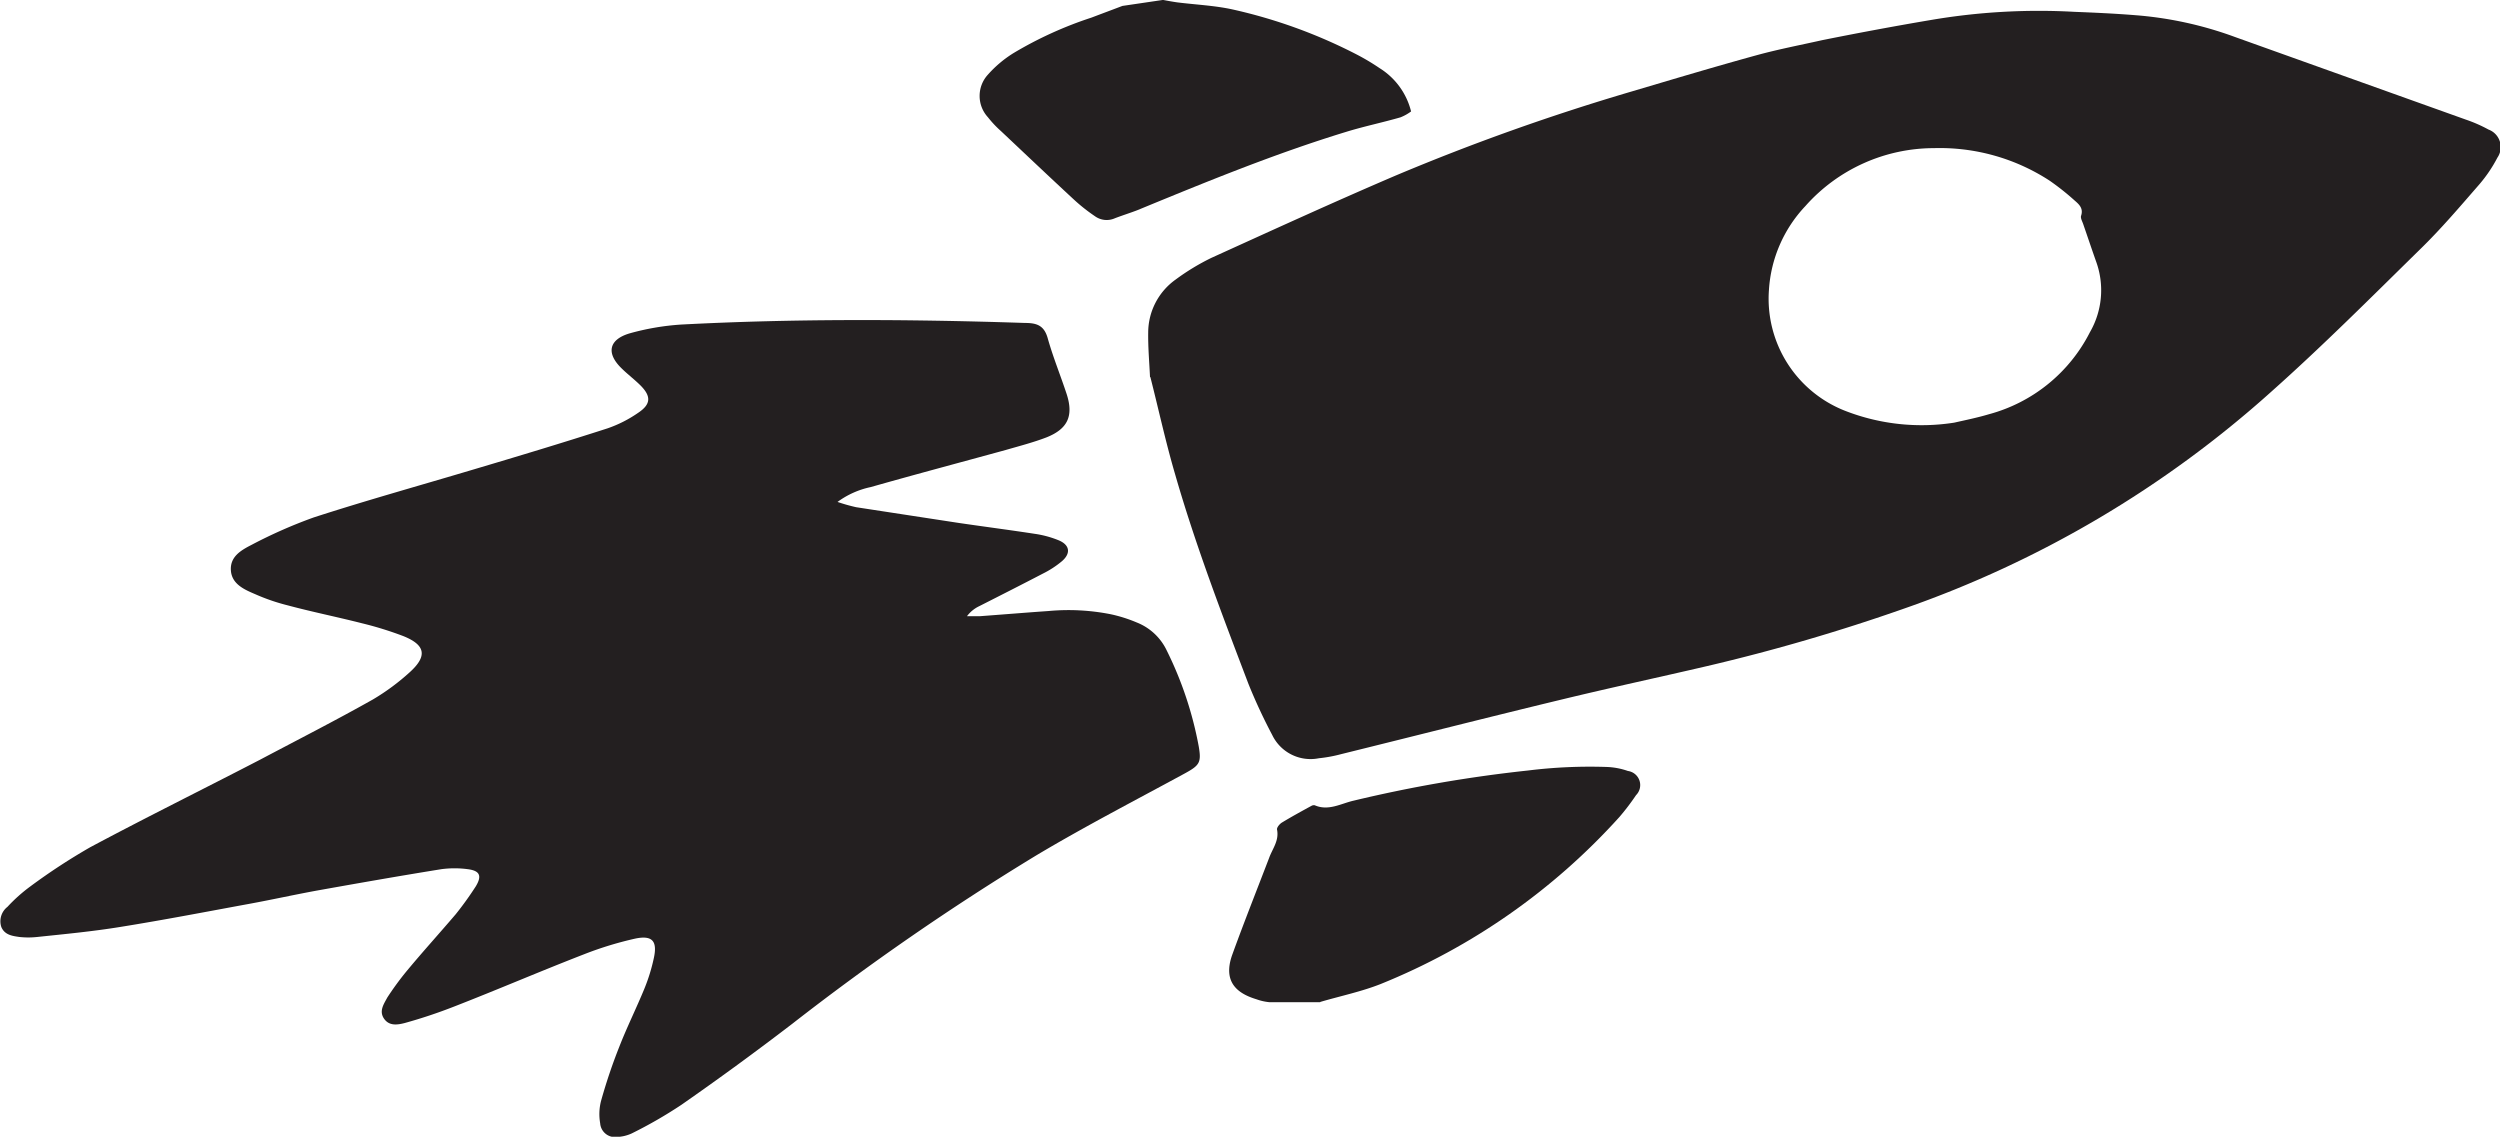 <svg xmlns="http://www.w3.org/2000/svg" viewBox="0 0 249.26 113.34"><defs><style>.cls-1{fill:#231f20;}</style></defs><title>46ae32b9-4e34-4964-9b91-e7240ab0c23b</title><g id="Layer_2" data-name="Layer 2"><g id="Layer_1-2" data-name="Layer 1"><g id="_46ae32b9-4e34-4964-9b91-e7240ab0c23b" data-name="46ae32b9-4e34-4964-9b91-e7240ab0c23b"><g id="_46ae32b9-4e34-4964-9b91-e7240ab0c23b-child-0" data-name="46ae32b9-4e34-4964-9b91-e7240ab0c23b-child-0"><path class="cls-1" d="M116,0c.47.09.91.17,1.4.24,1.84.23,3.73.31,5.53.71a51.25,51.25,0,0,1,12.39,4.51,22.47,22.47,0,0,1,2.24,1.34,7.08,7.08,0,0,1,3.13,4.31,4.53,4.53,0,0,1-1.06.59c-1.8.52-3.6.89-5.39,1.44-7.11,2.17-14,5-20.85,7.82-.73.28-1.5.52-2.23.8a2,2,0,0,1-2-.21A17.59,17.59,0,0,1,107,19.83c-2.41-2.23-4.8-4.5-7.2-6.76a10.58,10.58,0,0,1-1.3-1.38,3.14,3.14,0,0,1,0-4.25,11.55,11.55,0,0,1,2.54-2.14,38.35,38.35,0,0,1,7.77-3.54c1-.38,2.05-.77,3.1-1.17l4-.59Z"/></g><g id="_46ae32b9-4e34-4964-9b91-e7240ab0c23b-child-1" data-name="46ae32b9-4e34-4964-9b91-e7240ab0c23b-child-1"><path class="cls-1" d="M114.66,37.58c-.07-1.48-.2-2.95-.18-4.41a6.5,6.5,0,0,1,2.74-5.3,22.67,22.67,0,0,1,3.56-2.16c6.1-2.77,12.21-5.57,18.38-8.21a222.84,222.84,0,0,1,23.56-8.39c4.15-1.23,8.29-2.47,12.48-3.62,2.16-.59,4.32-1,6.5-1.49,3.59-.72,7.17-1.39,10.78-2a64,64,0,0,1,14.36-.82c2,.08,4,.17,6,.33a37,37,0,0,1,10,2.18l23,8.23a14.41,14.41,0,0,1,2.28,1,1.86,1.86,0,0,1,.88,2.8,14,14,0,0,1-1.79,2.65c-1.94,2.23-3.84,4.47-5.94,6.51-4.87,4.78-9.7,9.62-14.81,14.17a107.86,107.86,0,0,1-36.59,21.62,189.7,189.7,0,0,1-19.66,5.74c-4.8,1.12-9.61,2.15-14.4,3.31-7.38,1.78-14.72,3.65-22.09,5.47a14,14,0,0,1-2.22.41,4.24,4.24,0,0,1-4.66-2.33,54.13,54.13,0,0,1-2.36-5.07c-2.62-6.89-5.27-13.8-7.31-20.89-.94-3.2-1.65-6.48-2.47-9.7Zm80.18,4.56c1.16-.26,2.33-.5,3.47-.84a15.93,15.93,0,0,0,10.06-8.17,8.37,8.37,0,0,0,.64-7c-.44-1.24-.85-2.47-1.28-3.71-.09-.3-.31-.65-.24-.9.25-.73-.18-1.13-.62-1.51a25.11,25.11,0,0,0-2.52-2,20.07,20.07,0,0,0-11.52-3.24A17.16,17.16,0,0,0,180,20.55a13.37,13.37,0,0,0-3.63,8.36A12,12,0,0,0,184.07,41,21,21,0,0,0,194.84,42.14Z"/></g><g id="_46ae32b9-4e34-4964-9b91-e7240ab0c23b-child-2" data-name="46ae32b9-4e34-4964-9b91-e7240ab0c23b-child-2"><path class="cls-1" d="M83.52,50.05a17.51,17.51,0,0,0,1.84.52L95.6,52.14c2.52.37,5,.69,7.54,1.08a10.16,10.16,0,0,1,2.39.64c1.15.47,1.26,1.32.33,2.11A9.51,9.51,0,0,1,104,57.18c-2.11,1.1-4.24,2.18-6.37,3.26a3.27,3.27,0,0,0-1.22,1c.43,0,.83,0,1.26,0,2.29-.17,4.6-.36,6.89-.52a21.65,21.65,0,0,1,6.17.32,14.3,14.3,0,0,1,2.6.82,5.57,5.57,0,0,1,3,2.8,36.29,36.29,0,0,1,3.19,9.57c.27,1.57.09,1.87-1.33,2.65-5,2.72-10,5.3-14.91,8.23A255.07,255.07,0,0,0,79,102.07q-5.44,4.17-11.07,8.09A44.62,44.62,0,0,1,63,113a3.89,3.89,0,0,1-1.49.36A1.48,1.48,0,0,1,59.84,112a5.29,5.29,0,0,1,.08-2.21,53.69,53.69,0,0,1,1.82-5.41c.78-2,1.71-3.86,2.51-5.81a17.84,17.84,0,0,0,.93-3c.39-1.73-.13-2.33-1.79-2a34.78,34.78,0,0,0-5.12,1.56c-4.36,1.69-8.68,3.55-13,5.23A50.09,50.09,0,0,1,40.35,102c-.74.19-1.56.31-2.07-.45s0-1.46.34-2.1a29.51,29.51,0,0,1,1.82-2.5c1.65-2,3.34-3.85,5-5.8a32.61,32.61,0,0,0,2-2.78c.64-1.06.39-1.56-.81-1.71a10,10,0,0,0-2.62,0c-4.15.67-8.31,1.4-12.45,2.14-2.23.41-4.44.9-6.67,1.31-4.3.79-8.6,1.62-12.9,2.31-2.76.45-5.52.71-8.28,1a8.17,8.17,0,0,1-1.78,0c-.7-.1-1.47-.2-1.8-1a1.82,1.82,0,0,1,.61-2,16.13,16.13,0,0,1,2.31-2.06A60.85,60.85,0,0,1,9,84.47c5.62-3,11.31-5.81,16.94-8.73,3.78-2,7.53-3.91,11.24-6A22.37,22.37,0,0,0,40.88,67c1.74-1.59,1.55-2.69-.67-3.58a34.54,34.54,0,0,0-4.09-1.27c-2.47-.63-5-1.14-7.42-1.79a19.92,19.92,0,0,1-3.26-1.12c-1.08-.46-2.33-1-2.42-2.37s1-2,2.05-2.54a48.38,48.38,0,0,1,6.21-2.74c5.25-1.7,10.57-3.18,15.86-4.76,4.48-1.33,9-2.69,13.43-4.12a12.51,12.51,0,0,0,3.07-1.56c1.27-.85,1.29-1.64.23-2.71-.59-.59-1.27-1.1-1.86-1.68-1.58-1.51-1.35-2.89.76-3.52a25,25,0,0,1,5.13-.88c11.44-.6,22.87-.54,34.32-.16,1.24,0,1.92.31,2.26,1.59.53,1.87,1.27,3.67,1.88,5.53.69,2.16.09,3.44-2,4.28-1.32.51-2.72.87-4.1,1.27-4.48,1.23-9,2.43-13.43,3.69a8.58,8.58,0,0,0-3.32,1.48Z"/></g><g id="_46ae32b9-4e34-4964-9b91-e7240ab0c23b-child-3" data-name="46ae32b9-4e34-4964-9b91-e7240ab0c23b-child-3"><path class="cls-1" d="M131.62,99.92c-1.67,0-3.38,0-5.08,0a5.19,5.19,0,0,1-1.27-.29c-1.82-.55-3.39-1.65-2.42-4.41,1.18-3.26,2.45-6.45,3.69-9.69.33-.91,1-1.7.79-2.8-.06-.2.25-.59.52-.74.94-.57,1.91-1.1,2.9-1.64a.48.48,0,0,1,.34-.06c1.38.6,2.64-.19,3.91-.47a136.71,136.71,0,0,1,17.37-3,50.14,50.14,0,0,1,7.84-.35,7.1,7.1,0,0,1,2.1.4,1.42,1.42,0,0,1,.81,2.41,23.2,23.2,0,0,1-1.66,2.18,64.71,64.71,0,0,1-23.8,16.65c-1.92.76-3.95,1.18-6,1.78Z"/></g></g></g></g></svg>